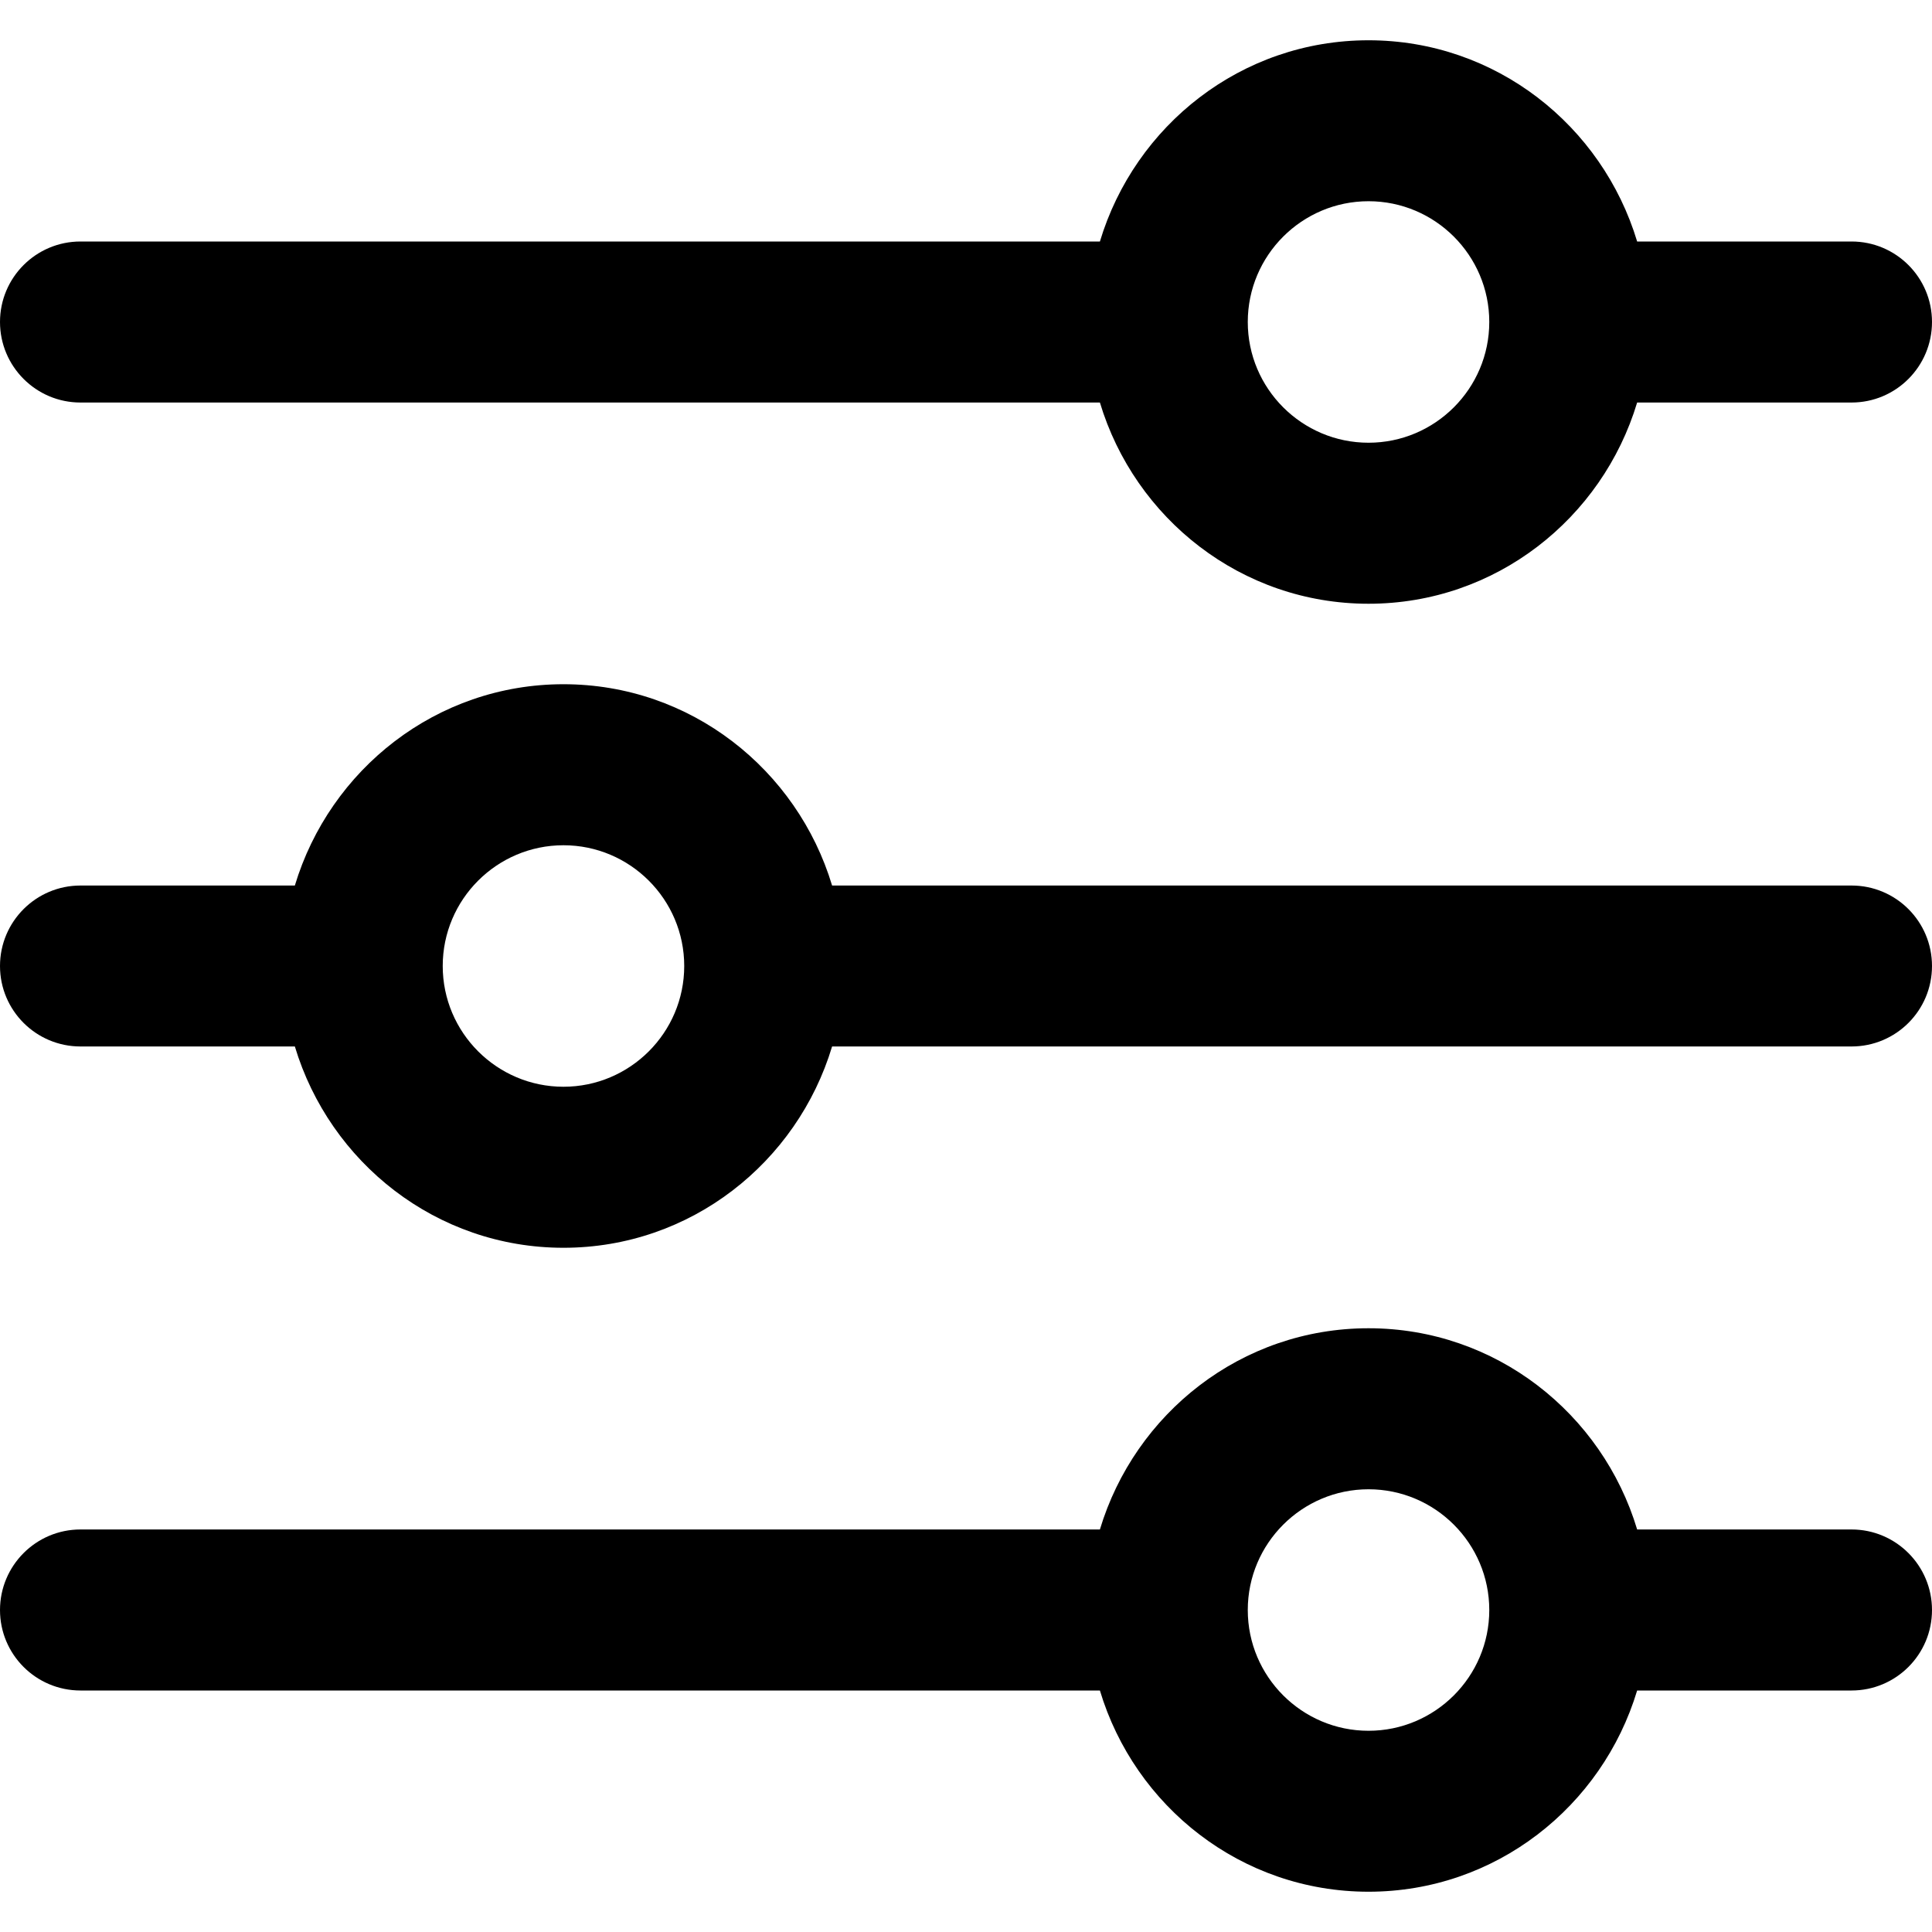 <svg width="26" height="26" viewBox="0 0 26 26" fill="none" xmlns="http://www.w3.org/2000/svg">
<path d="M24.917 20.583H22.032C21.563 19.022 20.128 17.875 18.417 17.875C16.705 17.875 15.272 19.022 14.802 20.583H1.083C0.485 20.583 0 21.069 0 21.667C0 22.265 0.485 22.75 1.083 22.75H14.802C15.271 24.311 16.705 25.458 18.417 25.458C20.128 25.458 21.562 24.311 22.032 22.75H24.917C25.516 22.75 26 22.265 26 21.667C26 21.069 25.516 20.583 24.917 20.583ZM18.417 23.292C17.521 23.292 16.792 22.563 16.792 21.667C16.792 20.771 17.521 20.042 18.417 20.042C19.313 20.042 20.042 20.771 20.042 21.667C20.042 22.563 19.313 23.292 18.417 23.292Z" fill="black"/>
<path d="M24.917 3.25H22.032C21.562 1.689 20.128 0.542 18.417 0.542C16.705 0.542 15.272 1.689 14.802 3.25H1.083C0.485 3.25 0 3.735 0 4.333C0 4.931 0.485 5.417 1.083 5.417H14.802C15.272 6.978 16.705 8.125 18.417 8.125C20.128 8.125 21.562 6.978 22.032 5.417H24.917C25.516 5.417 26 4.931 26 4.333C26 3.735 25.516 3.25 24.917 3.25ZM18.417 5.958C17.521 5.958 16.792 5.229 16.792 4.333C16.792 3.437 17.521 2.708 18.417 2.708C19.313 2.708 20.042 3.437 20.042 4.333C20.042 5.229 19.313 5.958 18.417 5.958Z" fill="black"/>
<path d="M24.917 11.917H11.198C10.728 10.356 9.295 9.208 7.583 9.208C5.872 9.208 4.438 10.356 3.968 11.917H1.083C0.485 11.917 0 12.402 0 13C0 13.598 0.485 14.083 1.083 14.083H3.968C4.438 15.644 5.872 16.792 7.583 16.792C9.295 16.792 10.728 15.644 11.198 14.083H24.917C25.516 14.083 26 13.598 26 13C26 12.402 25.516 11.917 24.917 11.917ZM7.583 14.625C6.687 14.625 5.958 13.896 5.958 13C5.958 12.104 6.687 11.375 7.583 11.375C8.479 11.375 9.208 12.104 9.208 13C9.208 13.896 8.479 14.625 7.583 14.625Z" fill="black"/>
</svg>
